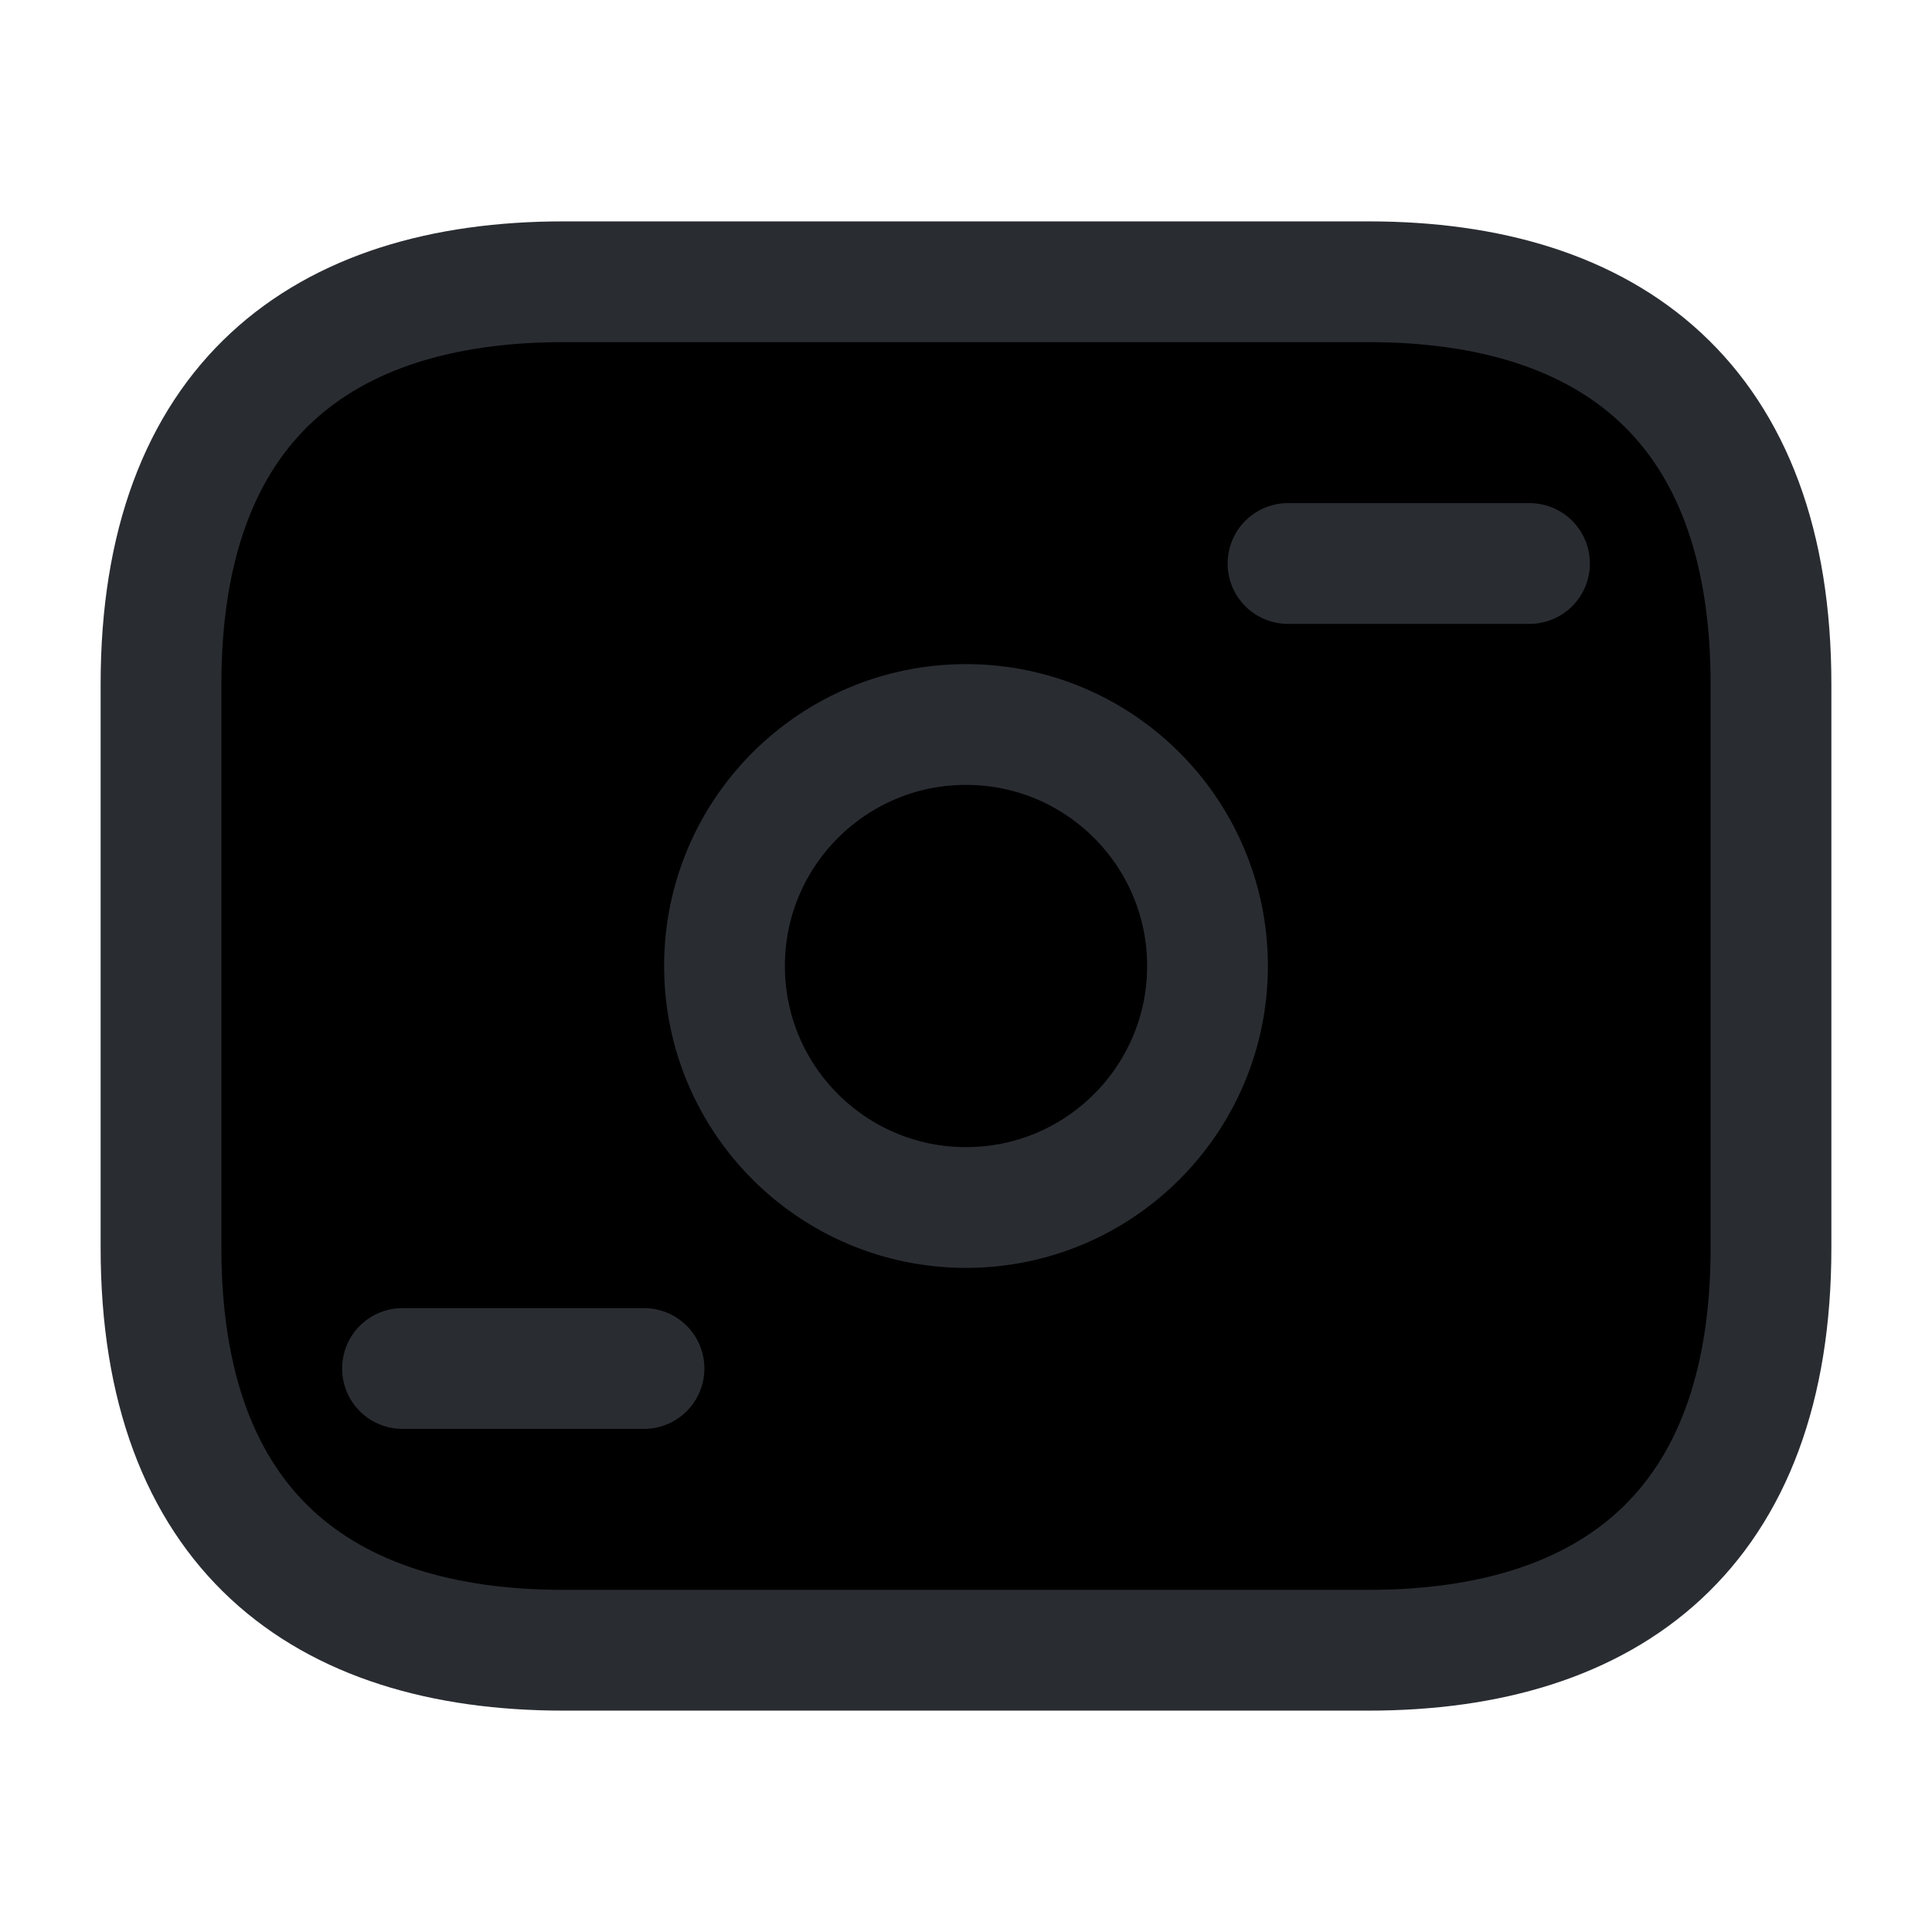 <svg width="24" height="24" viewBox="0 0 24 24"  xmlns="http://www.w3.org/2000/svg">
<path d="M17 20.5H7C4 20.5 2 19 2 15.5V8.5C2 5 4 3.5 7 3.5H17C20 3.5 22 5 22 8.5V15.5C22 19 20 20.5 17 20.5Z" stroke="#292D32" stroke-width="1.5" stroke-miterlimit="10" stroke-linecap="round" stroke-linejoin="round"/>
<path d="M12 15C13.657 15 15 13.657 15 12C15 10.343 13.657 9 12 9C10.343 9 9 10.343 9 12C9 13.657 10.343 15 12 15Z" stroke="#292D32" stroke-width="1.5" stroke-miterlimit="10" stroke-linecap="round" stroke-linejoin="round"/>
<path d="M19 7H16" stroke="#292D32" stroke-width="1.5" stroke-miterlimit="10" stroke-linecap="round" stroke-linejoin="round"/>
<path d="M8 17H5" stroke="#292D32" stroke-width="1.5" stroke-miterlimit="10" stroke-linecap="round" stroke-linejoin="round"/>
</svg>
